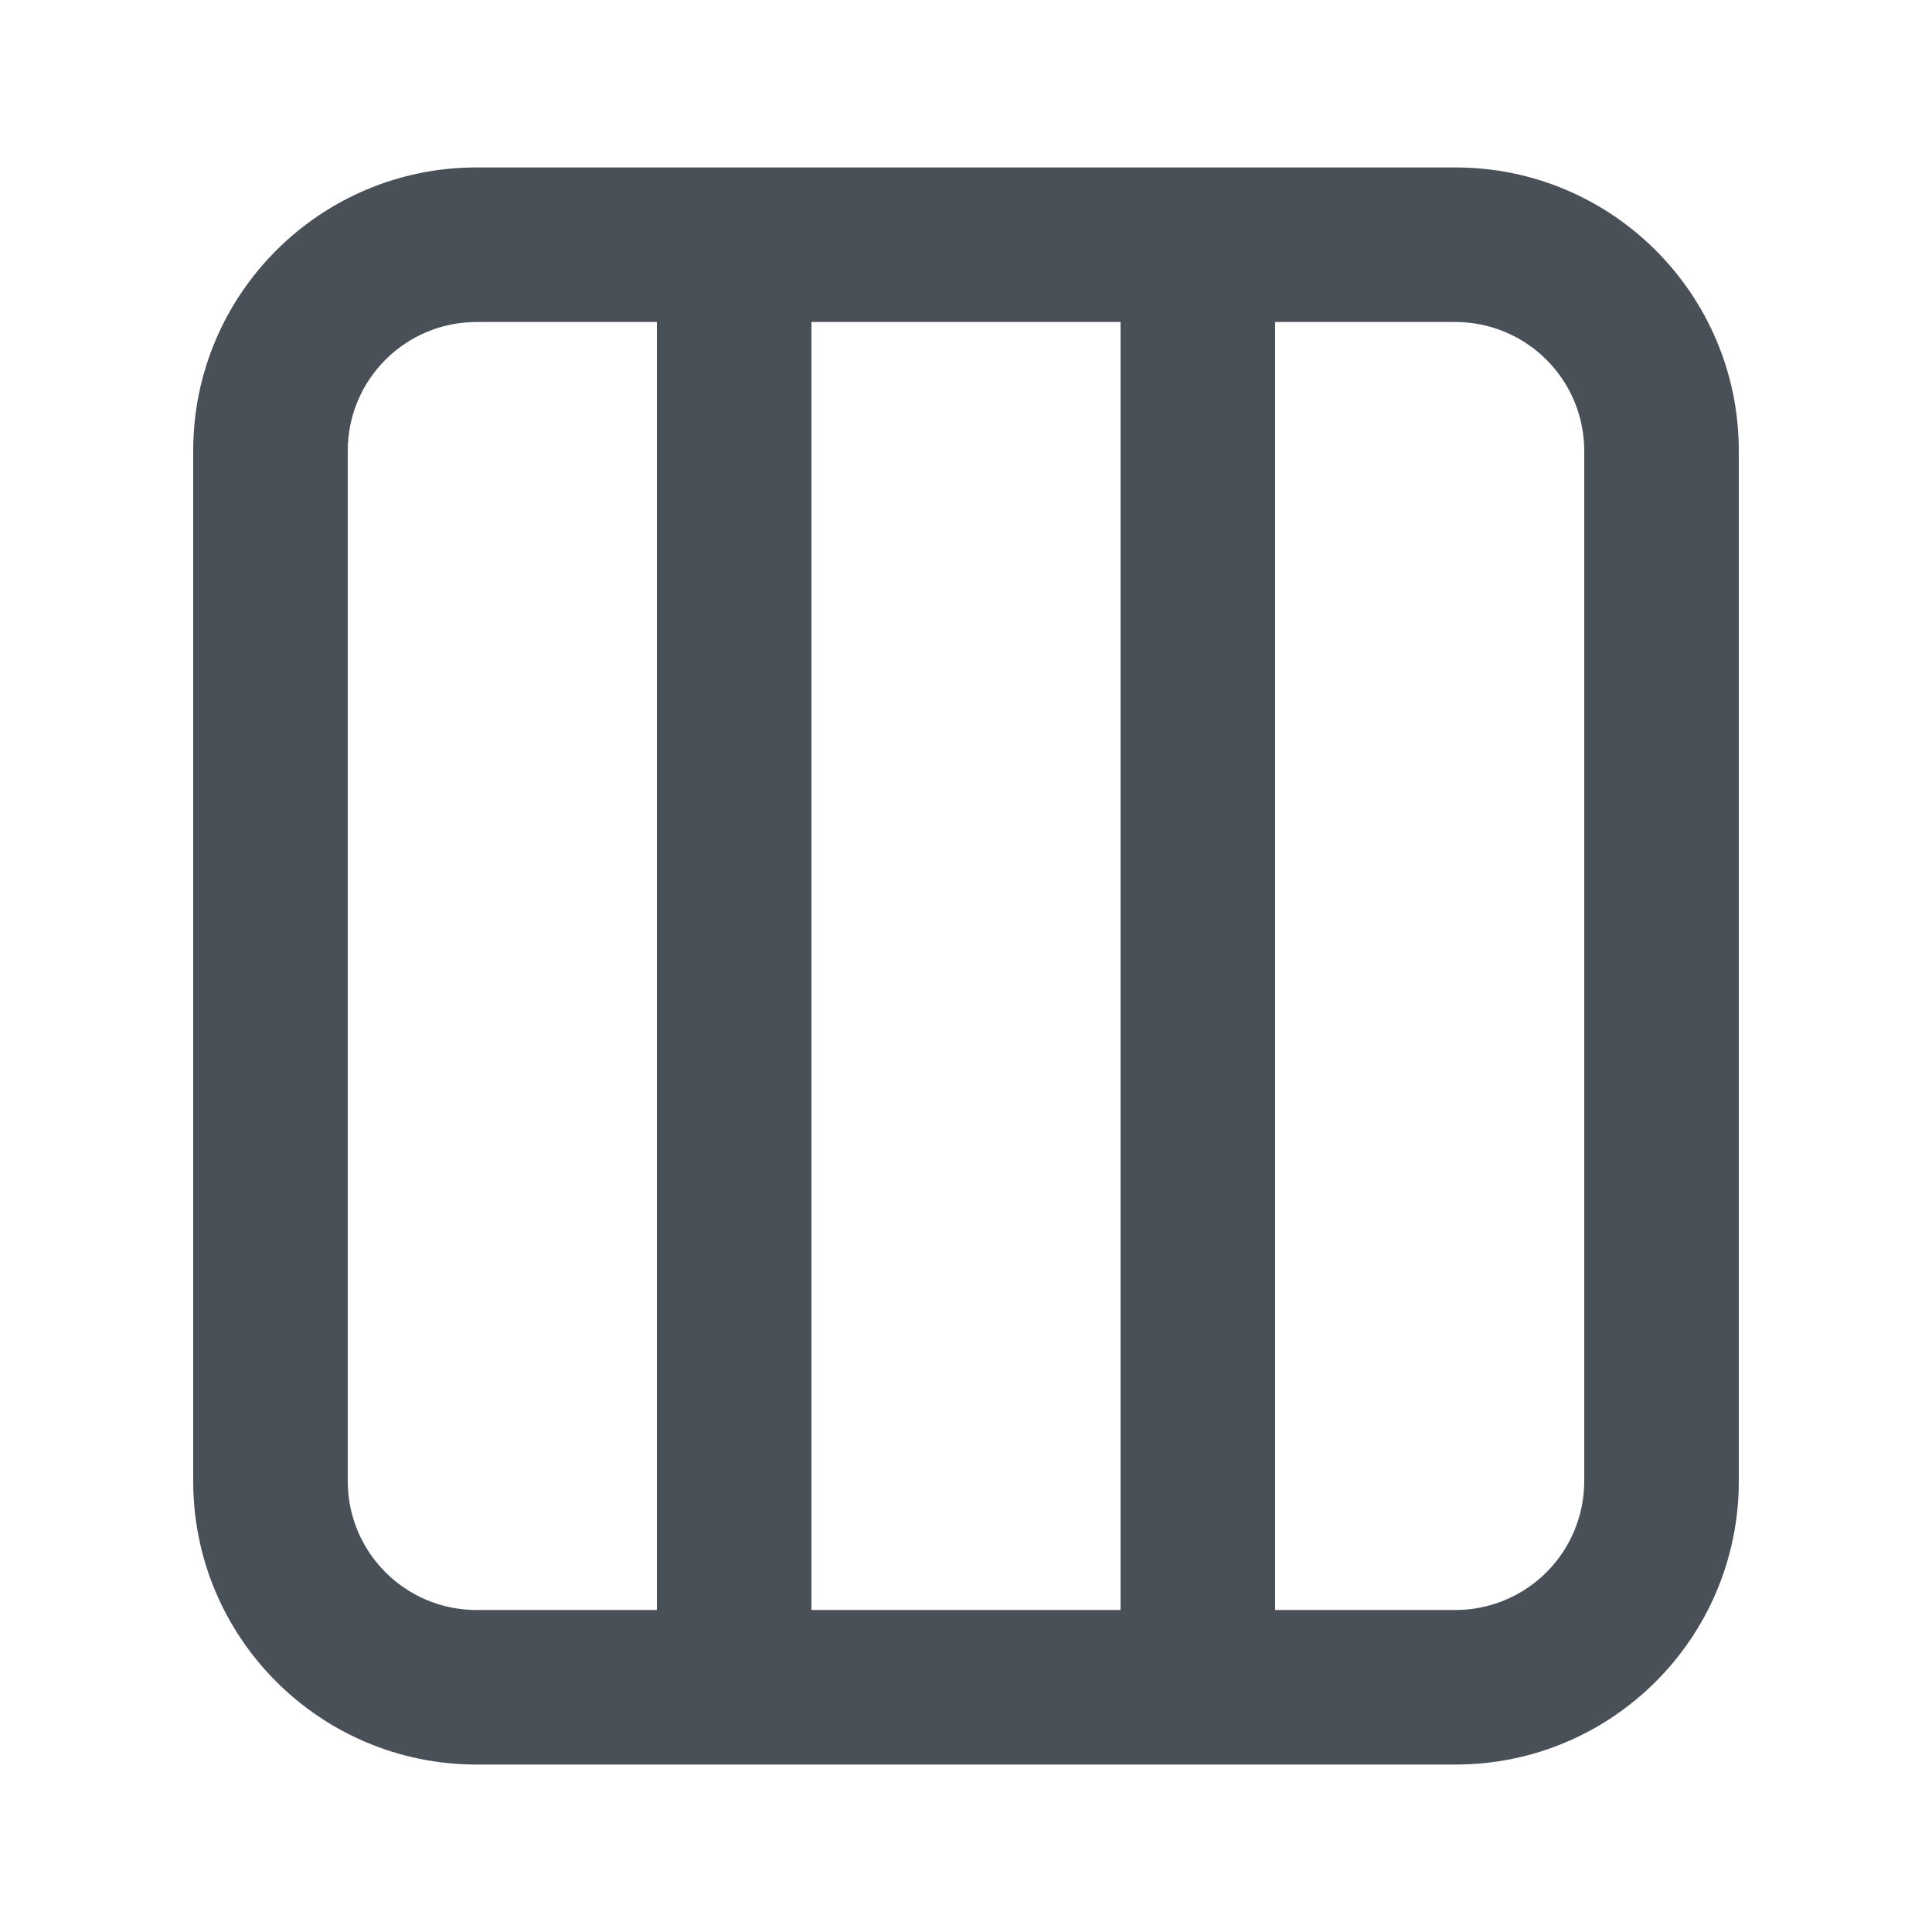 <svg width="24" height="24" viewBox="0 0 24 24" fill="none" xmlns="http://www.w3.org/2000/svg">
<g id="np_columns_3548659_6D6D6D 1">
<path id="Vector" d="M5.92 21.92H18.08C20.024 21.92 21.6 20.344 21.6 18.4V5.6C21.6 3.656 20.024 2.08 18.08 2.08H5.92C3.976 2.08 2.4 3.656 2.4 5.6V18.4C2.4 20.344 3.976 21.92 5.92 21.92ZM10.08 20V4H13.92V20H10.08ZM19.68 5.6V18.4C19.68 18.824 19.511 19.231 19.211 19.531C18.911 19.831 18.504 20 18.08 20H15.84V4H18.08C18.504 4 18.911 4.169 19.211 4.469C19.511 4.769 19.68 5.176 19.68 5.6ZM4.32 5.6C4.32 4.716 5.036 4 5.92 4H8.16V20H5.92C5.036 20 4.32 19.284 4.32 18.4V5.6Z" fill="#495057"/>
</g>
</svg>

